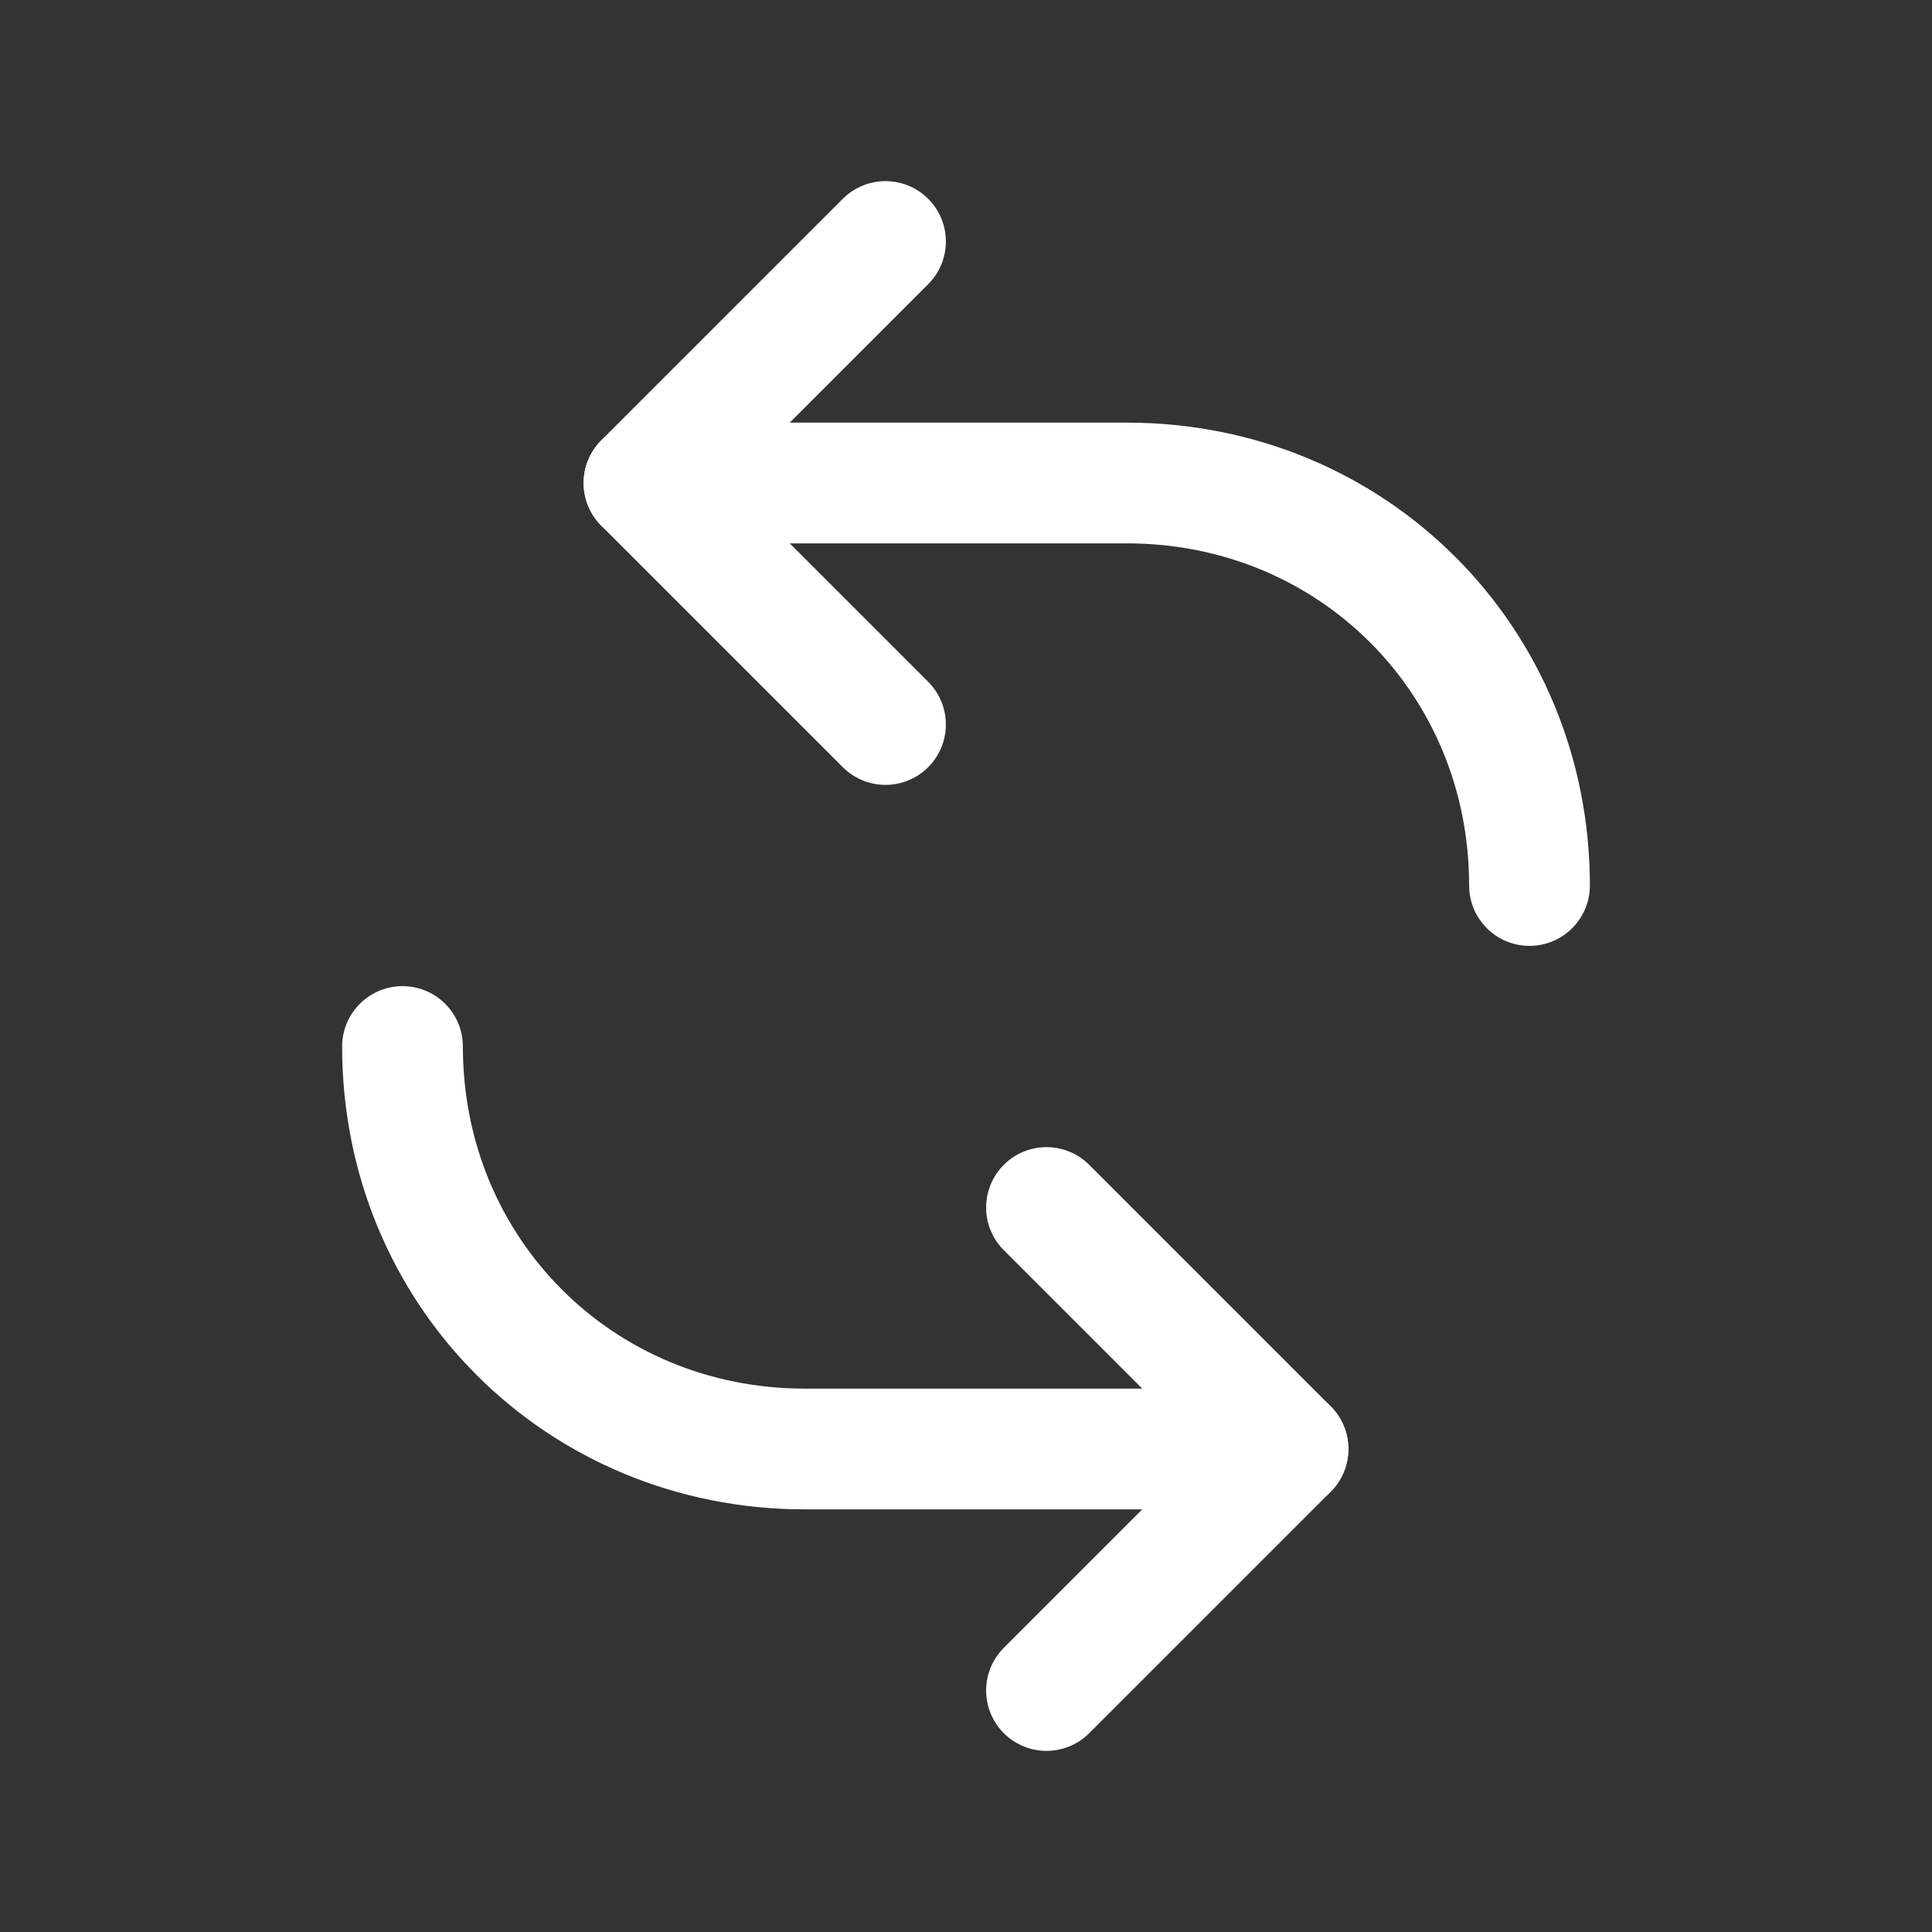 <svg fill="none" height="24" viewBox="0 0 24 24" width="24" xmlns="http://www.w3.org/2000/svg"><rect x="0" y="0" width="24" height="24" fill="#333333" stroke="none"/><g stroke="#fff" stroke-linecap="round" stroke-linejoin="round" stroke-width="1.5"><path d="m19 11c0-2.8-2.2-5-5-5h-6"/><path d="m11 3-3 3 3 3"/><path d="m5 13c0 2.8 2.2 5 5 5h6"/><path d="m13 21 3-3-3-3"/></g></svg>